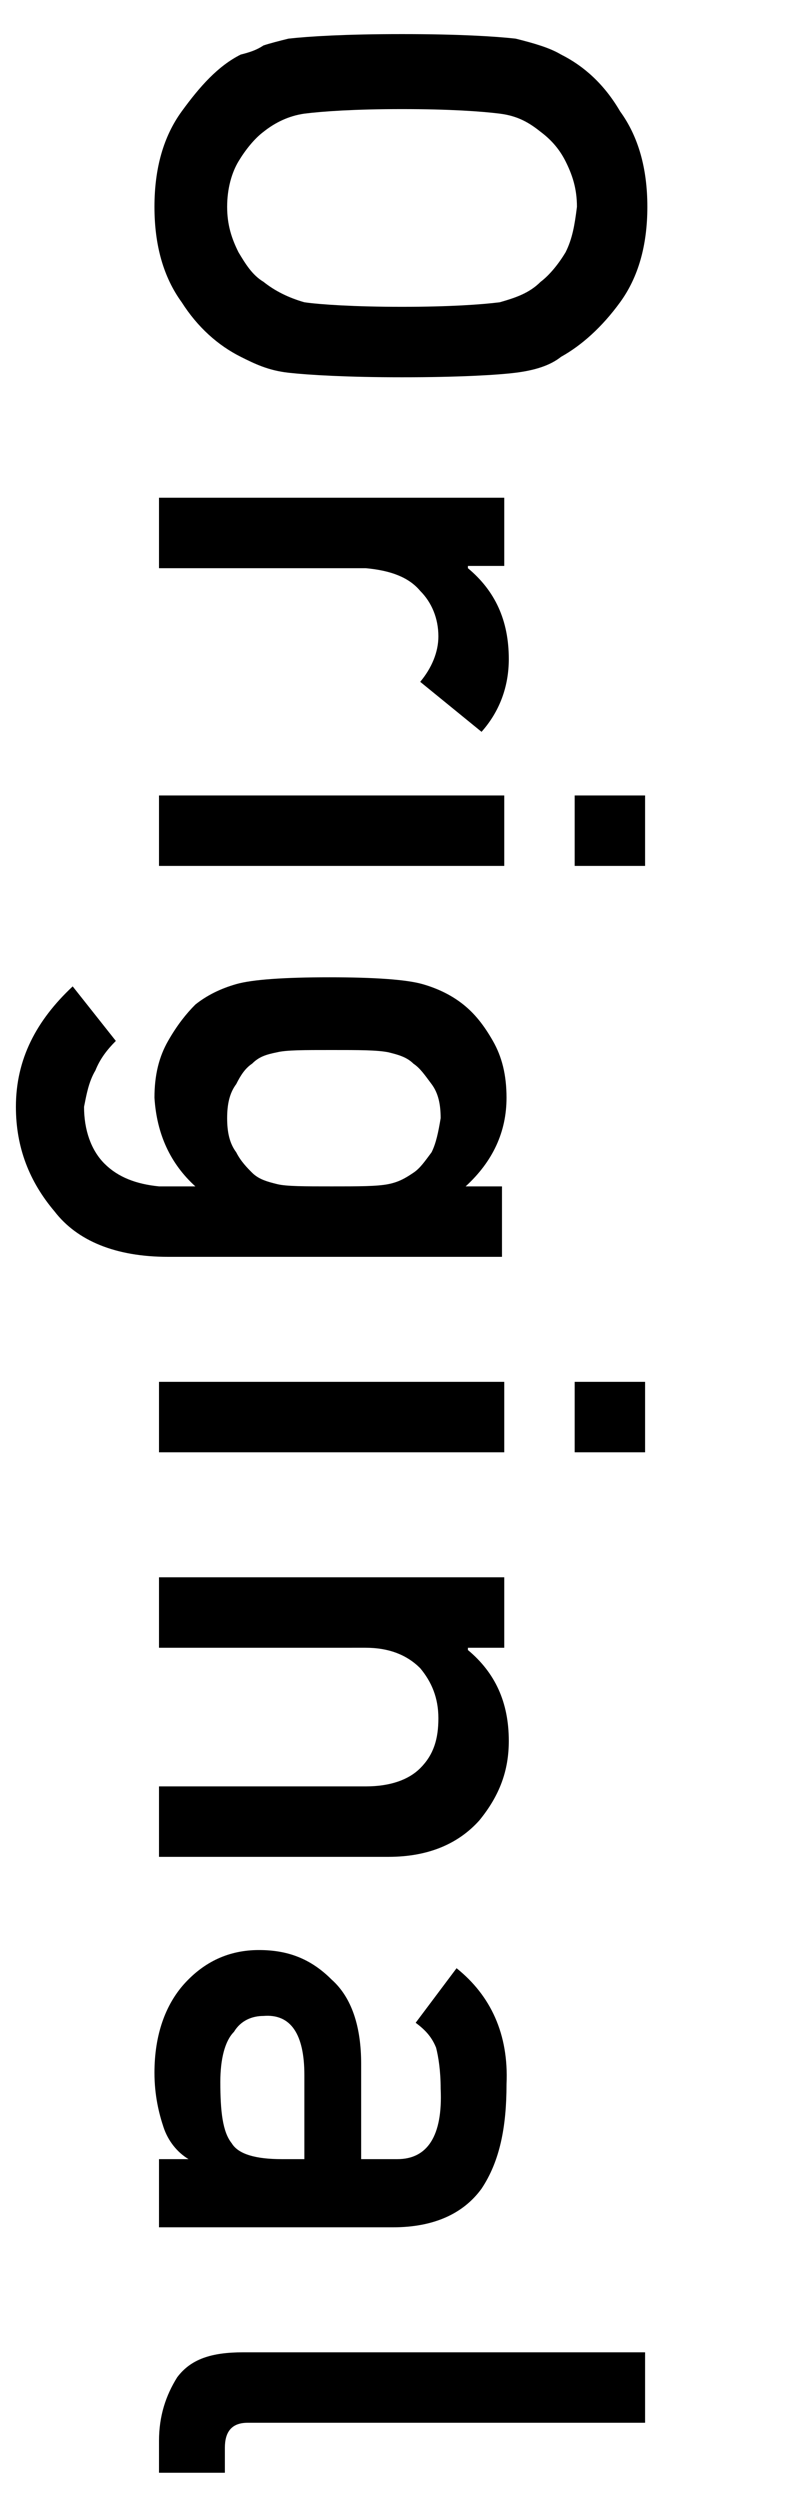 <?xml version="1.0" encoding="utf-8"?>
<!-- Generator: Adobe Illustrator 24.2.0, SVG Export Plug-In . SVG Version: 6.00 Build 0)  -->
<svg version="1.1" id="レイヤー_1" xmlns="http://www.w3.org/2000/svg" xmlns:xlink="http://www.w3.org/1999/xlink" x="0px"
	 y="0px" viewBox="0 0 35 110" style="enable-background:new 0 0 35 110;" xml:space="preserve">
<style type="text/css">
	.st0{enable-background:new    ;}
</style>
<g class="st0">
	<path d="M17.7,1.5c2.5,0,4.1,0.1,5,0.2c0.8,0.2,1.5,0.4,2,0.7c1,0.5,1.9,1.3,2.6,2.5c0.8,1.1,1.2,2.5,1.2,4.2
		c0,1.7-0.4,3.1-1.2,4.2c-0.8,1.1-1.7,1.9-2.6,2.4c-0.5,0.4-1.2,0.6-2,0.7c-0.8,0.1-2.5,0.2-5,0.2c-2.4,0-4.1-0.1-5-0.2
		c-0.9-0.1-1.5-0.4-2.1-0.7c-1-0.5-1.9-1.3-2.6-2.4c-0.8-1.1-1.2-2.5-1.2-4.2c0-1.7,0.4-3.1,1.2-4.2c0.8-1.1,1.6-2,2.6-2.5
		C11,2.3,11.3,2.2,11.6,2c0.3-0.1,0.7-0.2,1.1-0.3C13.6,1.6,15.2,1.5,17.7,1.5z M17.7,4.8c-2.1,0-3.5,0.1-4.3,0.2
		c-0.7,0.1-1.3,0.4-1.8,0.8c-0.4,0.3-0.8,0.8-1.1,1.3c-0.3,0.5-0.5,1.2-0.5,2c0,0.8,0.2,1.4,0.5,2c0.3,0.5,0.6,1,1.1,1.3
		c0.5,0.4,1.1,0.7,1.8,0.9c0.7,0.1,2.2,0.2,4.3,0.2s3.5-0.1,4.3-0.2c0.7-0.2,1.3-0.4,1.8-0.9c0.4-0.3,0.8-0.8,1.1-1.3
		c0.3-0.6,0.4-1.2,0.5-2c0-0.8-0.2-1.4-0.5-2c-0.3-0.6-0.7-1-1.1-1.3c-0.5-0.4-1-0.7-1.8-0.8C21.2,4.9,19.8,4.8,17.7,4.8z"/>
	<path d="M22.2,21.8v3.1h-1.6v0.1c1.2,1,1.8,2.3,1.8,4c0,1.2-0.4,2.3-1.2,3.2l-2.7-2.2c0.5-0.6,0.8-1.3,0.8-2c0-0.8-0.3-1.5-0.8-2
		c-0.5-0.6-1.3-0.9-2.4-1H7v-3.1H22.2z"/>
	<path d="M22.2,35v3.1H7V35H22.2z M28.4,35v3.1h-3.1V35H28.4z"/>
	<path d="M8.6,52.2c-1.1-1-1.7-2.3-1.8-3.9c0-1,0.2-1.8,0.6-2.5c0.4-0.7,0.8-1.2,1.2-1.6c0.5-0.4,1.1-0.7,1.8-0.9
		c0.7-0.2,2.1-0.3,4.1-0.3c2,0,3.4,0.1,4.1,0.3c0.7,0.2,1.3,0.5,1.8,0.9c0.5,0.4,0.9,0.9,1.3,1.6c0.4,0.7,0.6,1.5,0.6,2.5
		c0,1.5-0.6,2.8-1.8,3.9h1.6v3.1H7.4c-2.3,0-4-0.7-5-2c-1.1-1.3-1.7-2.8-1.7-4.6c0-2.1,0.9-3.8,2.5-5.3l1.9,2.4
		c-0.4,0.4-0.7,0.8-0.9,1.3c-0.3,0.5-0.4,1.1-0.5,1.6c0,1,0.3,1.9,0.9,2.5c0.6,0.6,1.4,0.9,2.4,1H8.6z M14.6,46.2
		c-1.2,0-2,0-2.4,0.1c-0.5,0.1-0.8,0.2-1.1,0.5c-0.3,0.2-0.5,0.5-0.7,0.9c-0.3,0.4-0.4,0.9-0.4,1.5s0.1,1.1,0.4,1.5
		c0.2,0.4,0.5,0.7,0.7,0.9c0.3,0.3,0.7,0.4,1.1,0.5c0.4,0.1,1.2,0.1,2.4,0.1c1.2,0,2,0,2.5-0.1c0.5-0.1,0.8-0.3,1.1-0.5
		c0.3-0.2,0.5-0.5,0.8-0.9c0.2-0.4,0.3-0.9,0.4-1.5c0-0.6-0.1-1.1-0.4-1.5c-0.3-0.4-0.5-0.7-0.8-0.9c-0.3-0.3-0.7-0.4-1.1-0.5
		C16.6,46.2,15.8,46.2,14.6,46.2z"/>
	<path d="M22.2,60.8v3.1H7v-3.1H22.2z M28.4,60.8v3.1h-3.1v-3.1H28.4z"/>
	<path d="M22.2,69.4v3.1h-1.6v0.1c1.2,1,1.8,2.3,1.8,4c0,1.3-0.4,2.4-1.3,3.5c-0.9,1-2.2,1.6-4,1.6H7v-3.1h9.1
		c1.1,0,1.9-0.3,2.4-0.8c0.6-0.6,0.8-1.3,0.8-2.2s-0.3-1.6-0.8-2.2c-0.6-0.6-1.4-0.9-2.4-0.9H7v-3.1H22.2z"/>
	<path d="M8.3,95L8.3,95c-0.5-0.3-0.9-0.8-1.1-1.4C7,93,6.8,92.2,6.8,91.2c0-1.7,0.5-3,1.3-3.9c0.9-1,2-1.5,3.3-1.5
		c1.3,0,2.3,0.4,3.2,1.3c0.9,0.8,1.3,2.1,1.3,3.7V95h1.6c1.3,0,2-1,1.9-3.1c0-0.8-0.1-1.4-0.2-1.8c-0.2-0.5-0.5-0.8-0.9-1.1l1.8-2.4
		c1.5,1.2,2.3,2.9,2.2,5.1c0,1.9-0.3,3.4-1.1,4.6c-0.8,1.1-2.1,1.7-3.9,1.7H7V95H8.3z M13.4,95v-3.7c0-1.8-0.6-2.7-1.8-2.6
		c-0.5,0-1,0.2-1.3,0.7c-0.4,0.4-0.6,1.2-0.6,2.2c0,1.3,0.1,2.2,0.5,2.7c0.3,0.5,1.1,0.7,2.2,0.7H13.4z"/>
	<path d="M28.4,103.5v3.1H10.9c-0.7,0-1,0.4-1,1.1v1.1H7v-1.4c0-1.1,0.3-2,0.8-2.8c0.6-0.8,1.5-1.1,2.9-1.1H28.4z"/>
</g>
</svg>
